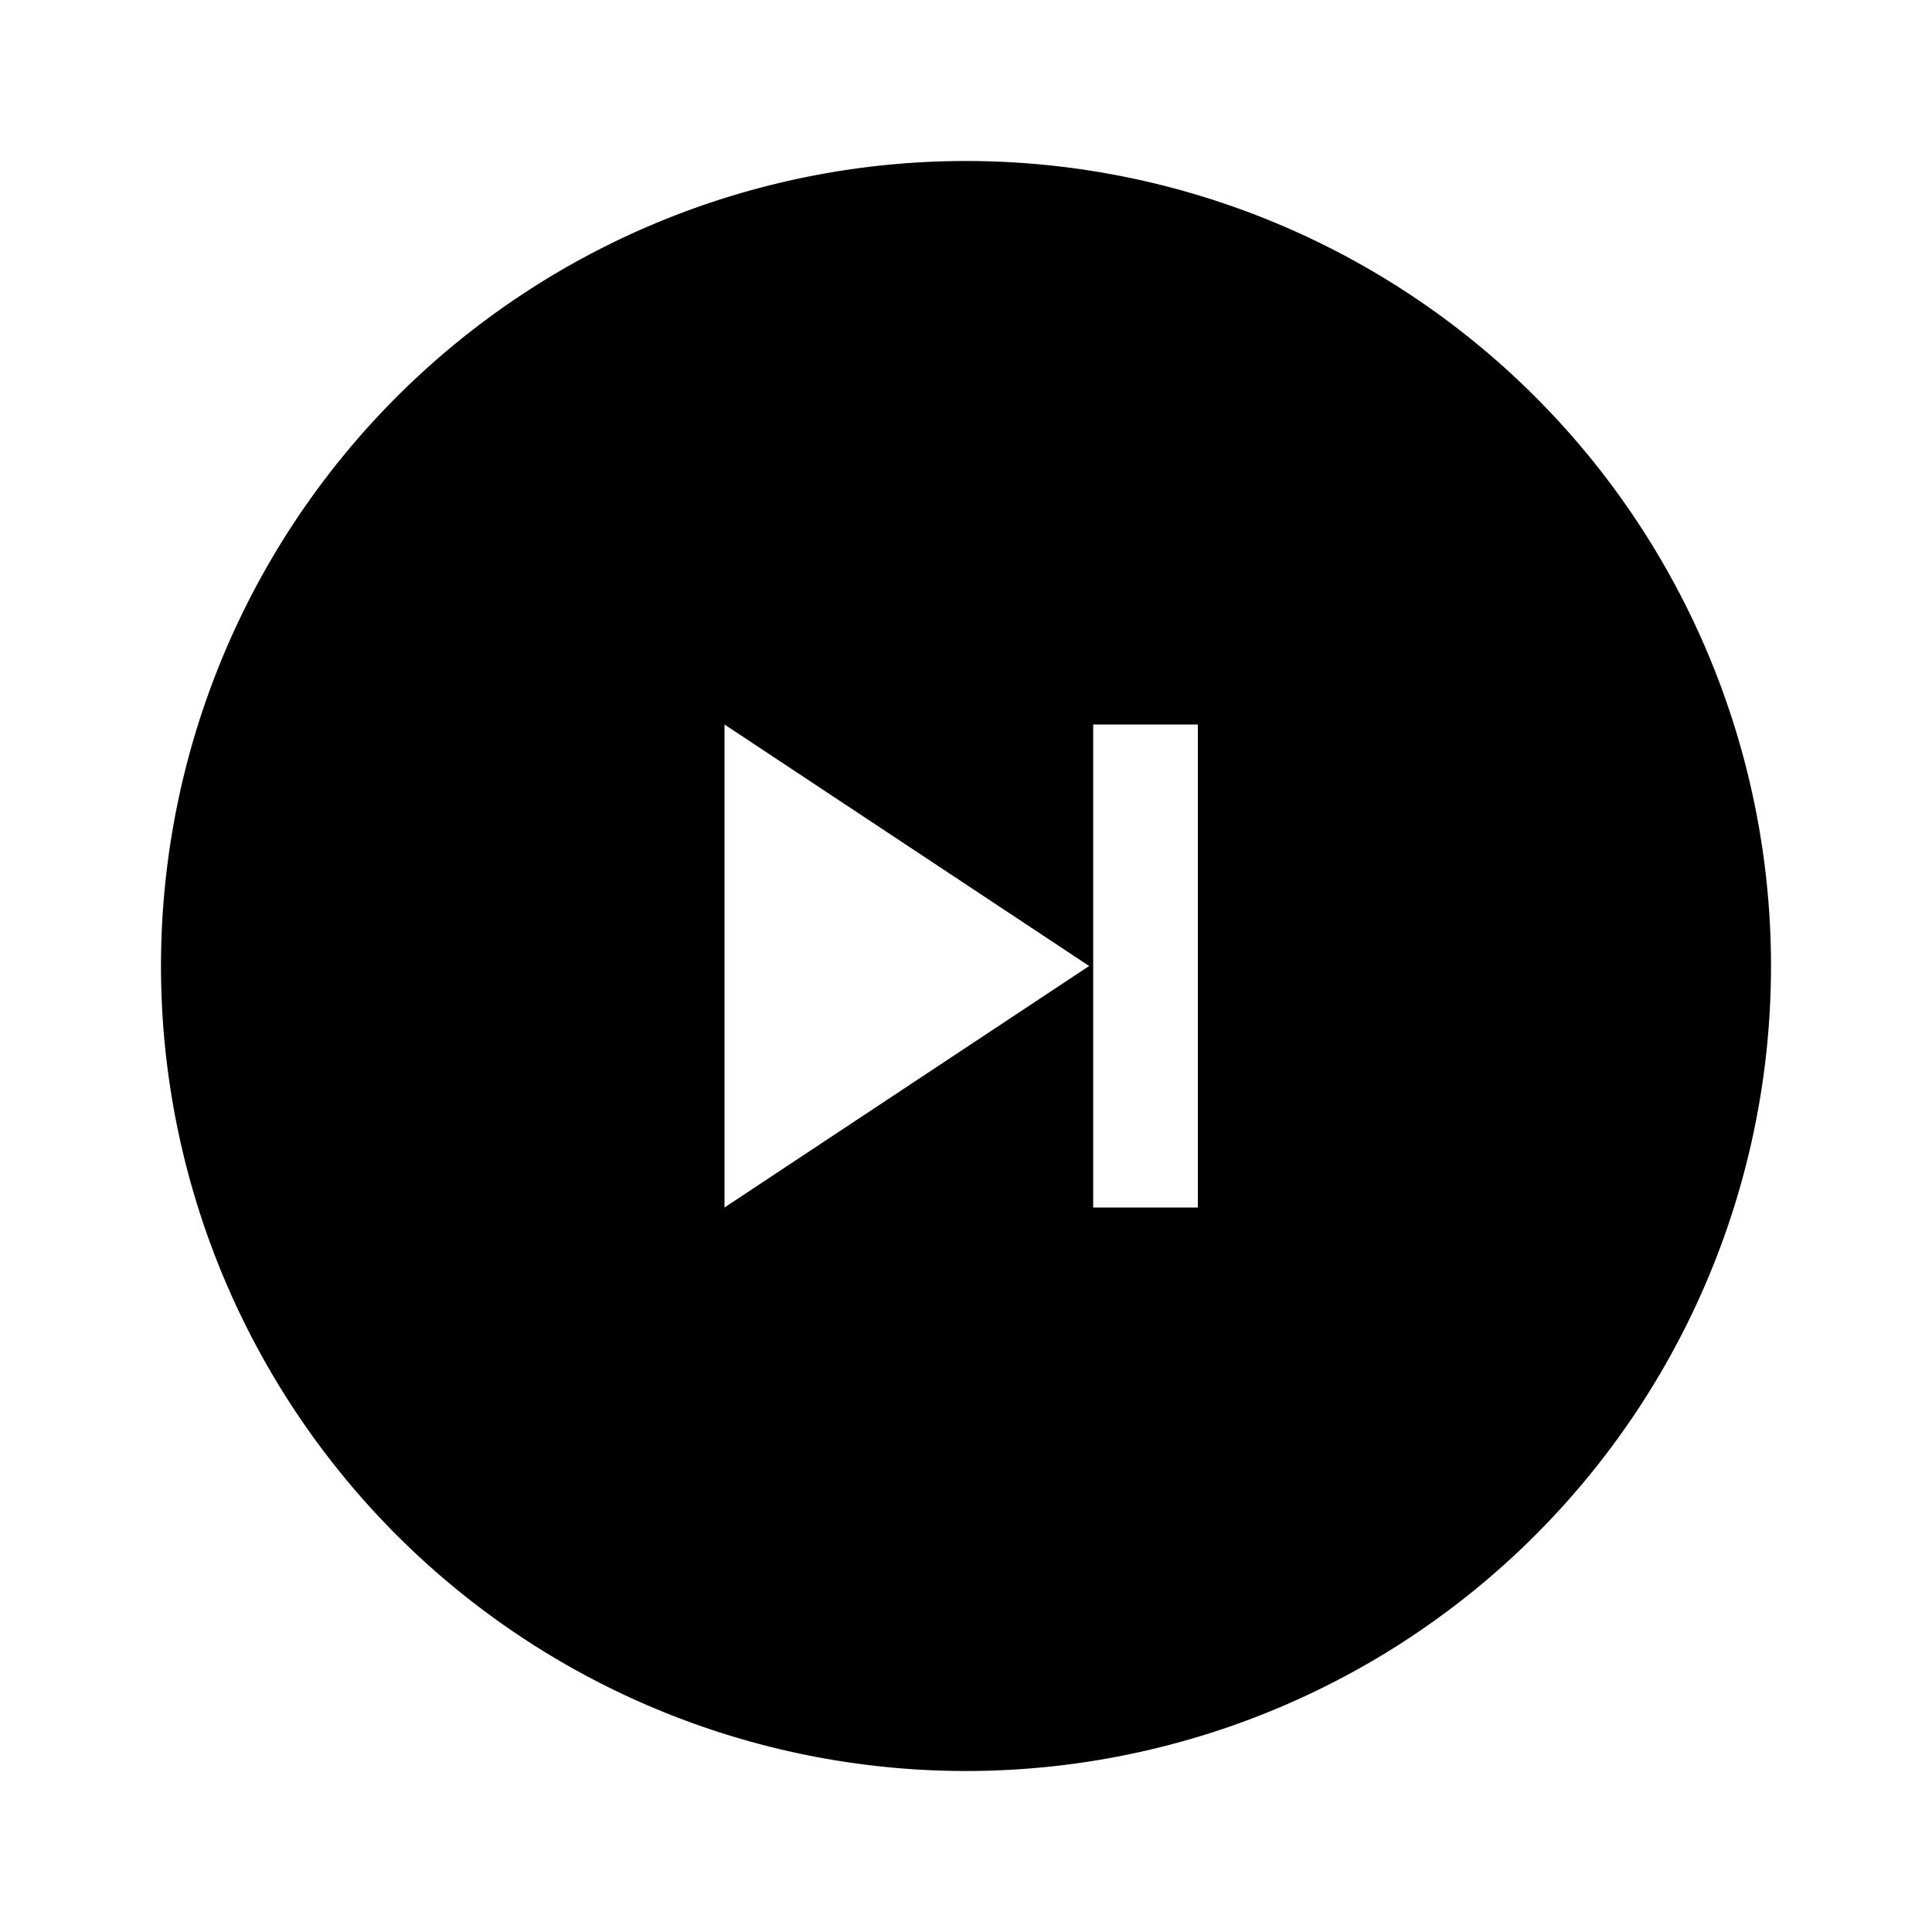 <svg id="Layer_1" data-name="Layer 1" xmlns="http://www.w3.org/2000/svg" viewBox="0 0 24 24"><title>iconoteka_skip_circle_m_f</title><path d="M12,2A10,10,0,1,0,22,12,10,10,0,0,0,12,2ZM9,15V9l4.53,3Zm5.88,0h-1.3V9h1.3Z"/></svg>